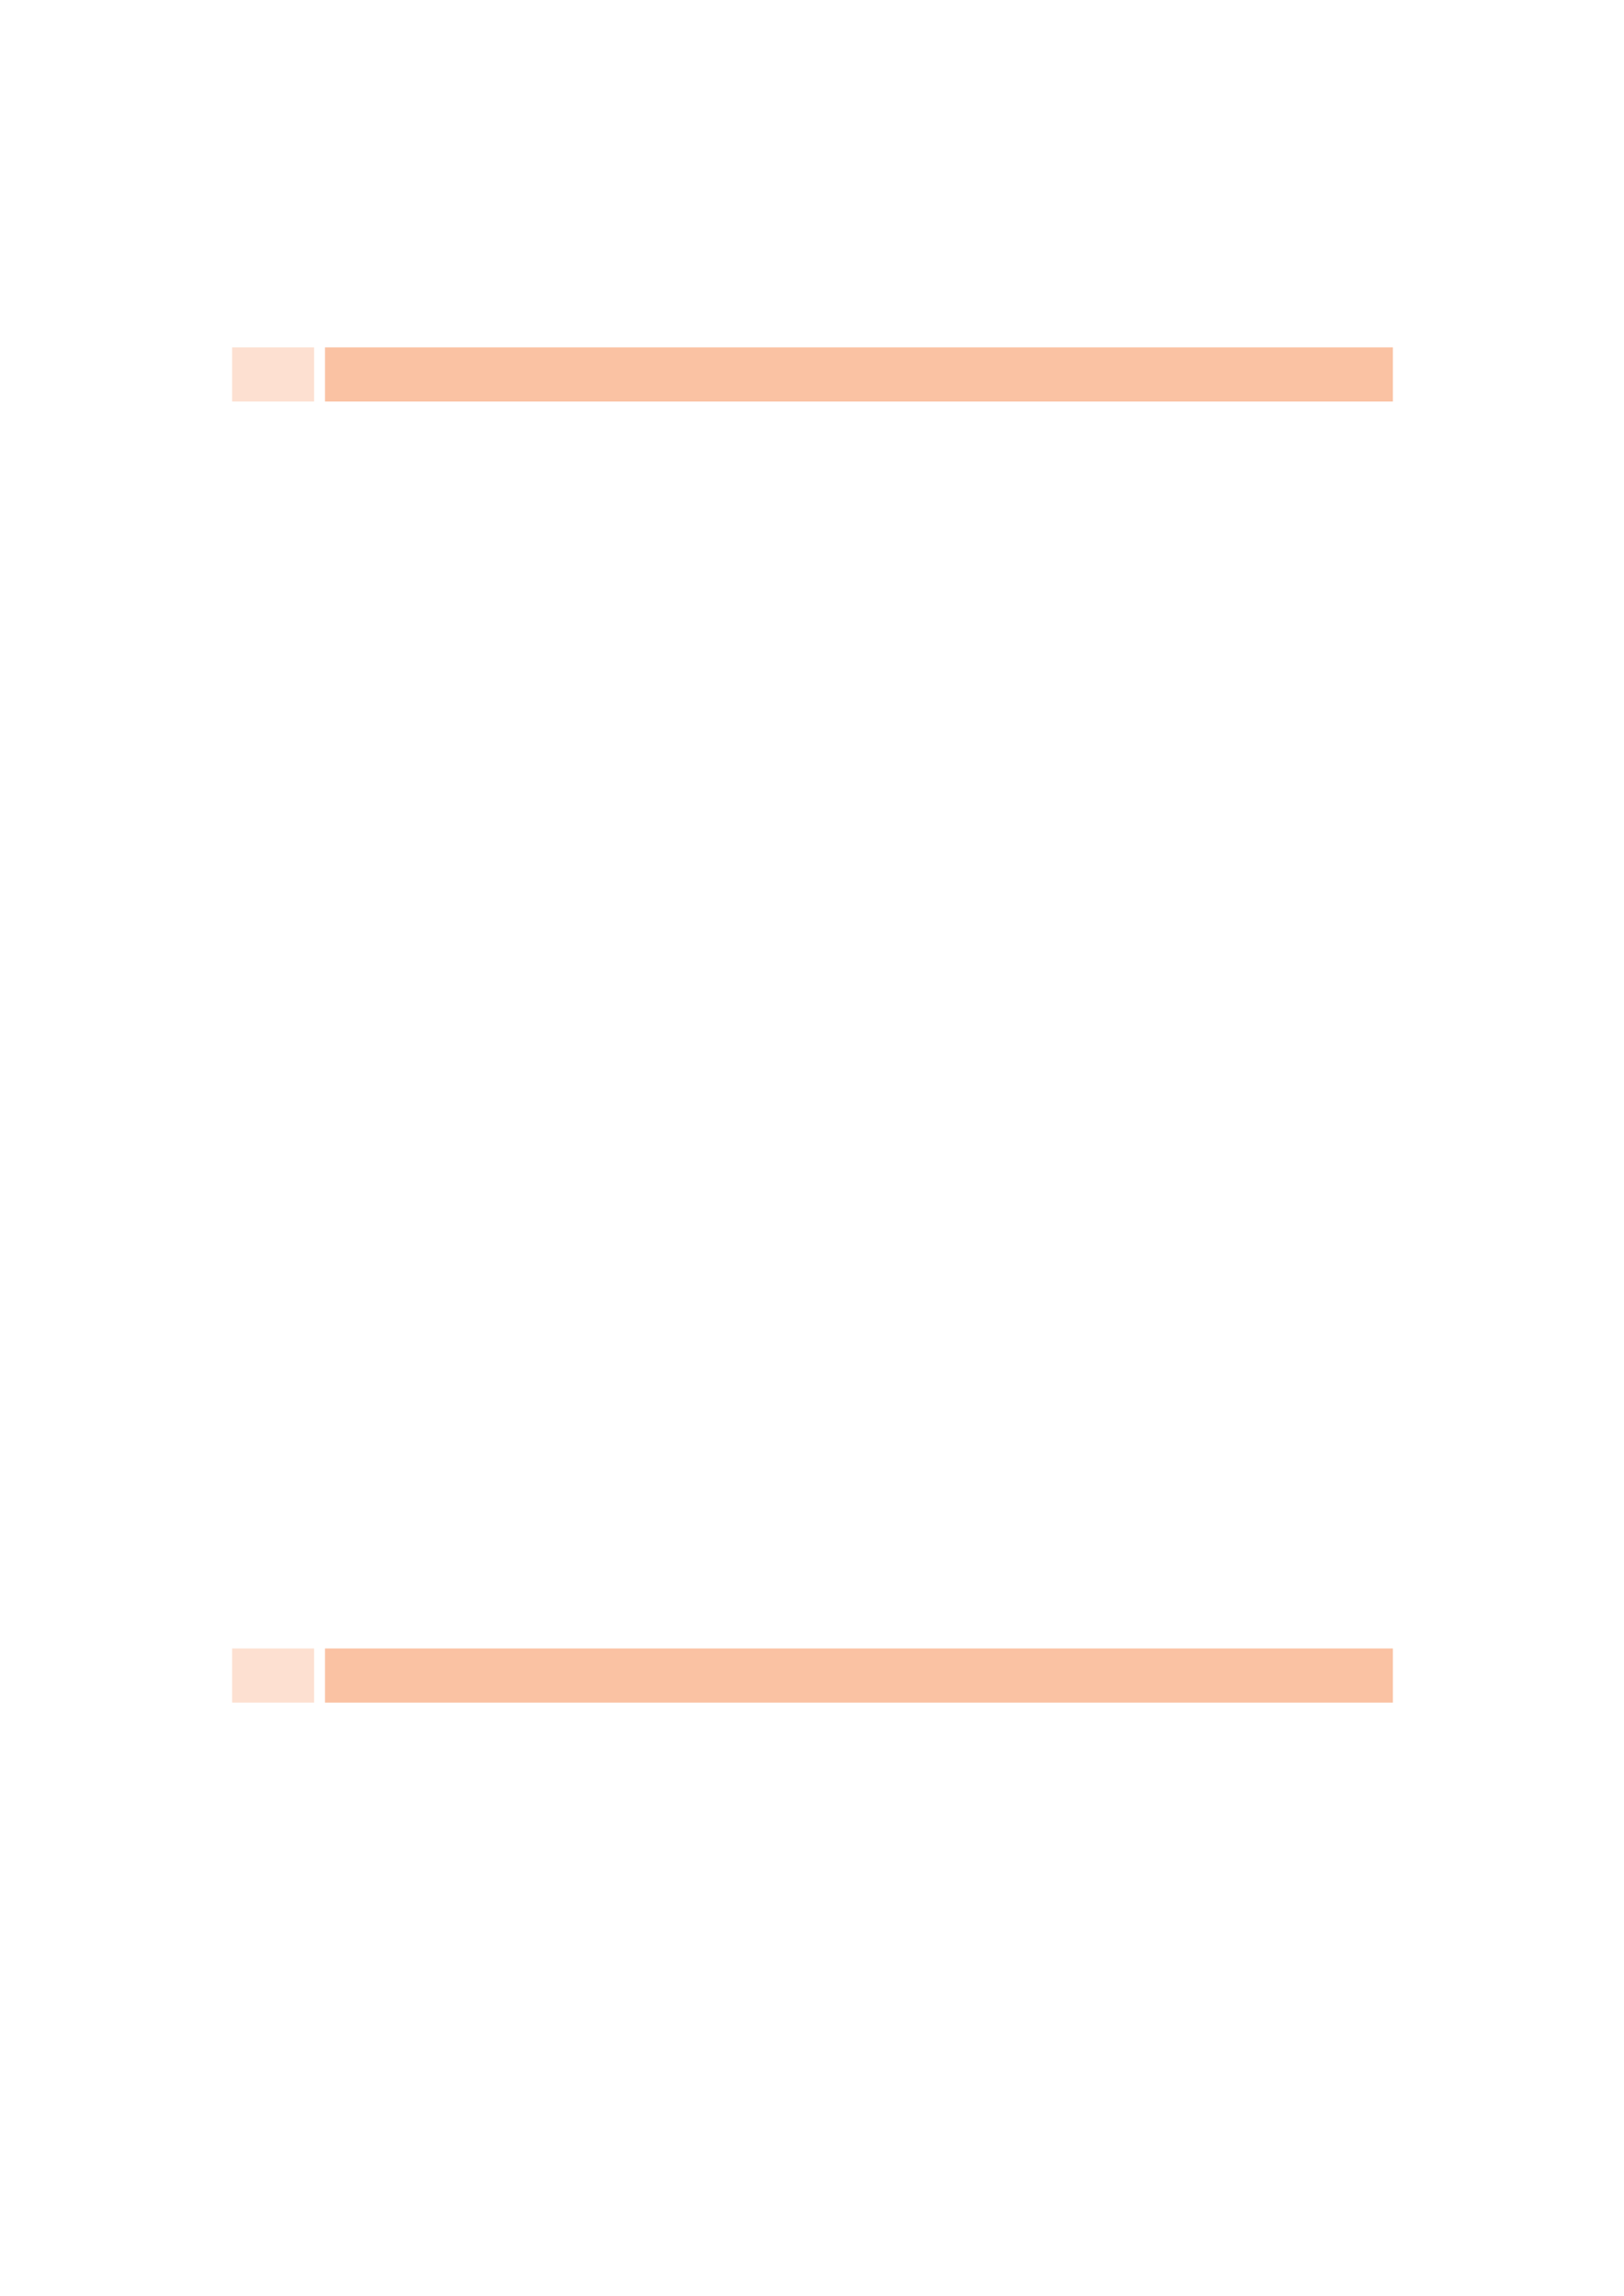 <svg xmlns="http://www.w3.org/2000/svg" xmlns:xlink="http://www.w3.org/1999/xlink" id="body_5" preserveAspectRatio="xMinYMin meet" viewBox="0 0 793 1121"><defs><clipPath id="1"><path id="" clip-rule="evenodd" transform="matrix(1 0 0 1 0 0)" d="M0 841L0 -0.89L0 -0.89L595.276 -0.89L595.276 -0.89L595.276 841L595.276 841L0 841z" /></clipPath></defs><g transform="matrix(1.333 0 0 1.333 0 0)"><g clip-path="url(#1)"><path id="74" transform="matrix(1 0 0 -1 0 841)" d="M85.039 693.93L115.07 693.93L115.07 713.772L85.039 713.772z" stroke="none" fill="#FDE0D1" fill-rule="nonzero" /><path id="76" transform="matrix(1 0 0 -1 0 841)" d="M119.055 693.93L510.236 693.93L510.236 713.772L119.055 713.772z" stroke="none" fill="#FAC2A3" fill-rule="nonzero" /><path id="1541" transform="matrix(1 0 0 -1 0 841)" d="M85.039 217.382L115.07 217.382L115.07 237.224L85.039 237.224z" stroke="none" fill="#FDE0D1" fill-rule="nonzero" /><path id="1544" transform="matrix(1 0 0 -1 0 841)" d="M119.055 217.382L510.236 217.382L510.236 237.224L119.055 237.224z" stroke="none" fill="#FAC2A3" fill-rule="nonzero" /></g></g></svg>